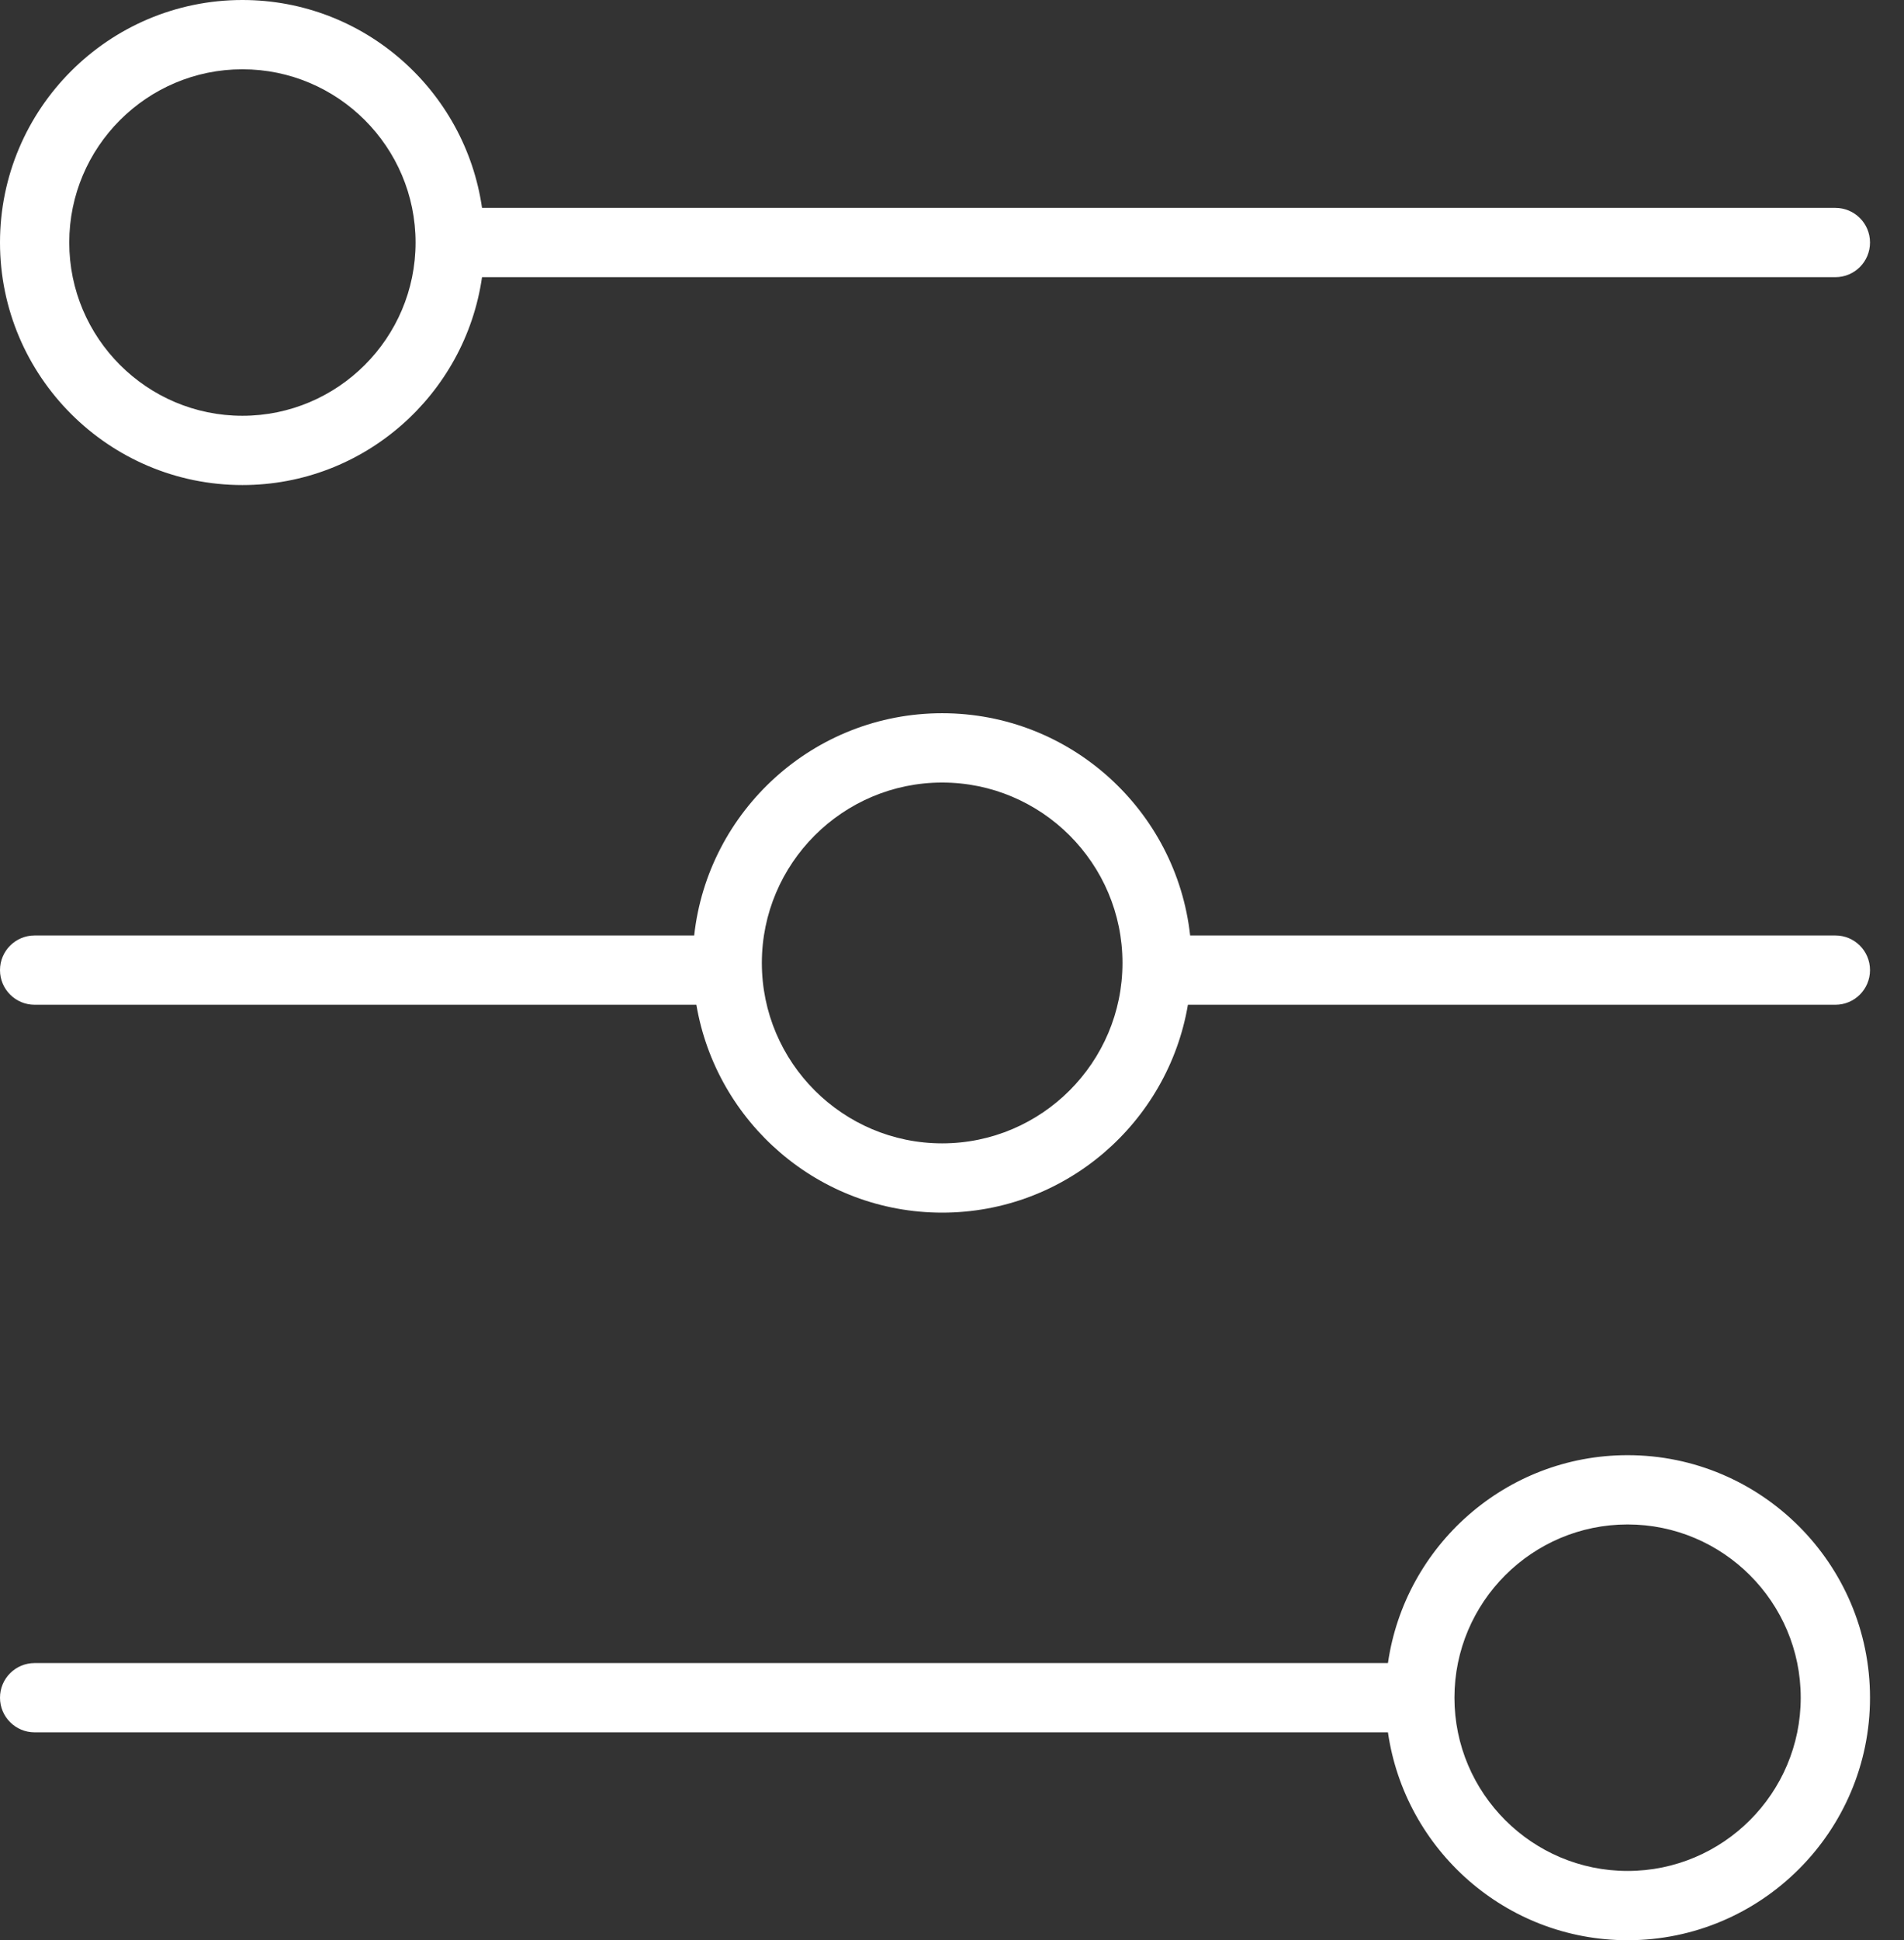 <svg width="54" height="55" viewBox="0 0 54 55" fill="none" xmlns="http://www.w3.org/2000/svg">
<rect x="0" y="0" width="54" height="55" fill="#333333" stroke="none"/>
<path fill-rule="evenodd" clip-rule="evenodd" d="M0 6.875C0 10.665 3.084 13.75 6.875 13.75C10.331 13.75 13.192 11.183 13.671 7.857H52.054C52.597 7.857 53.036 7.418 53.036 6.875C53.036 6.332 52.597 5.893 52.054 5.893H13.671C13.192 2.567 10.331 0 6.875 0C3.084 0 0 3.085 0 6.875ZM1.964 6.875C1.964 4.167 4.167 1.964 6.875 1.964C9.583 1.964 11.786 4.167 11.786 6.875C11.786 9.583 9.583 11.786 6.875 11.786C4.167 11.786 1.964 9.583 1.964 6.875ZM46.161 41.25C49.951 41.25 53.036 44.335 53.036 48.125C53.036 51.915 49.951 55 46.161 55C42.705 55 39.844 52.433 39.364 49.107H0.982C0.44 49.107 0 48.668 0 48.125C0 47.582 0.44 47.143 0.982 47.143H39.364C39.844 43.817 42.705 41.25 46.161 41.25ZM51.071 48.125C51.071 50.833 48.868 53.036 46.161 53.036C43.453 53.036 41.25 50.833 41.25 48.125C41.25 45.417 43.453 43.214 46.161 43.214C48.868 43.214 51.071 45.417 51.071 48.125ZM52.054 26.518C52.597 26.518 53.036 26.957 53.036 27.5C53.036 28.043 52.597 28.482 52.054 28.482H33.691C33.125 31.821 30.22 34.375 26.721 34.375C23.223 34.375 20.317 31.821 19.75 28.482H0.982C0.44 28.482 0 28.043 0 27.5C0 26.957 0.44 26.518 0.982 26.518H19.688C20.077 22.981 23.081 20.218 26.721 20.218C30.361 20.218 33.365 22.98 33.754 26.518H52.054ZM31.835 27.297C31.835 30.116 29.541 32.411 26.721 32.411C23.901 32.411 21.607 30.116 21.607 27.297C21.607 24.477 23.901 22.183 26.721 22.183C29.541 22.183 31.835 24.477 31.835 27.297Z" fill="white"/>
</svg>
